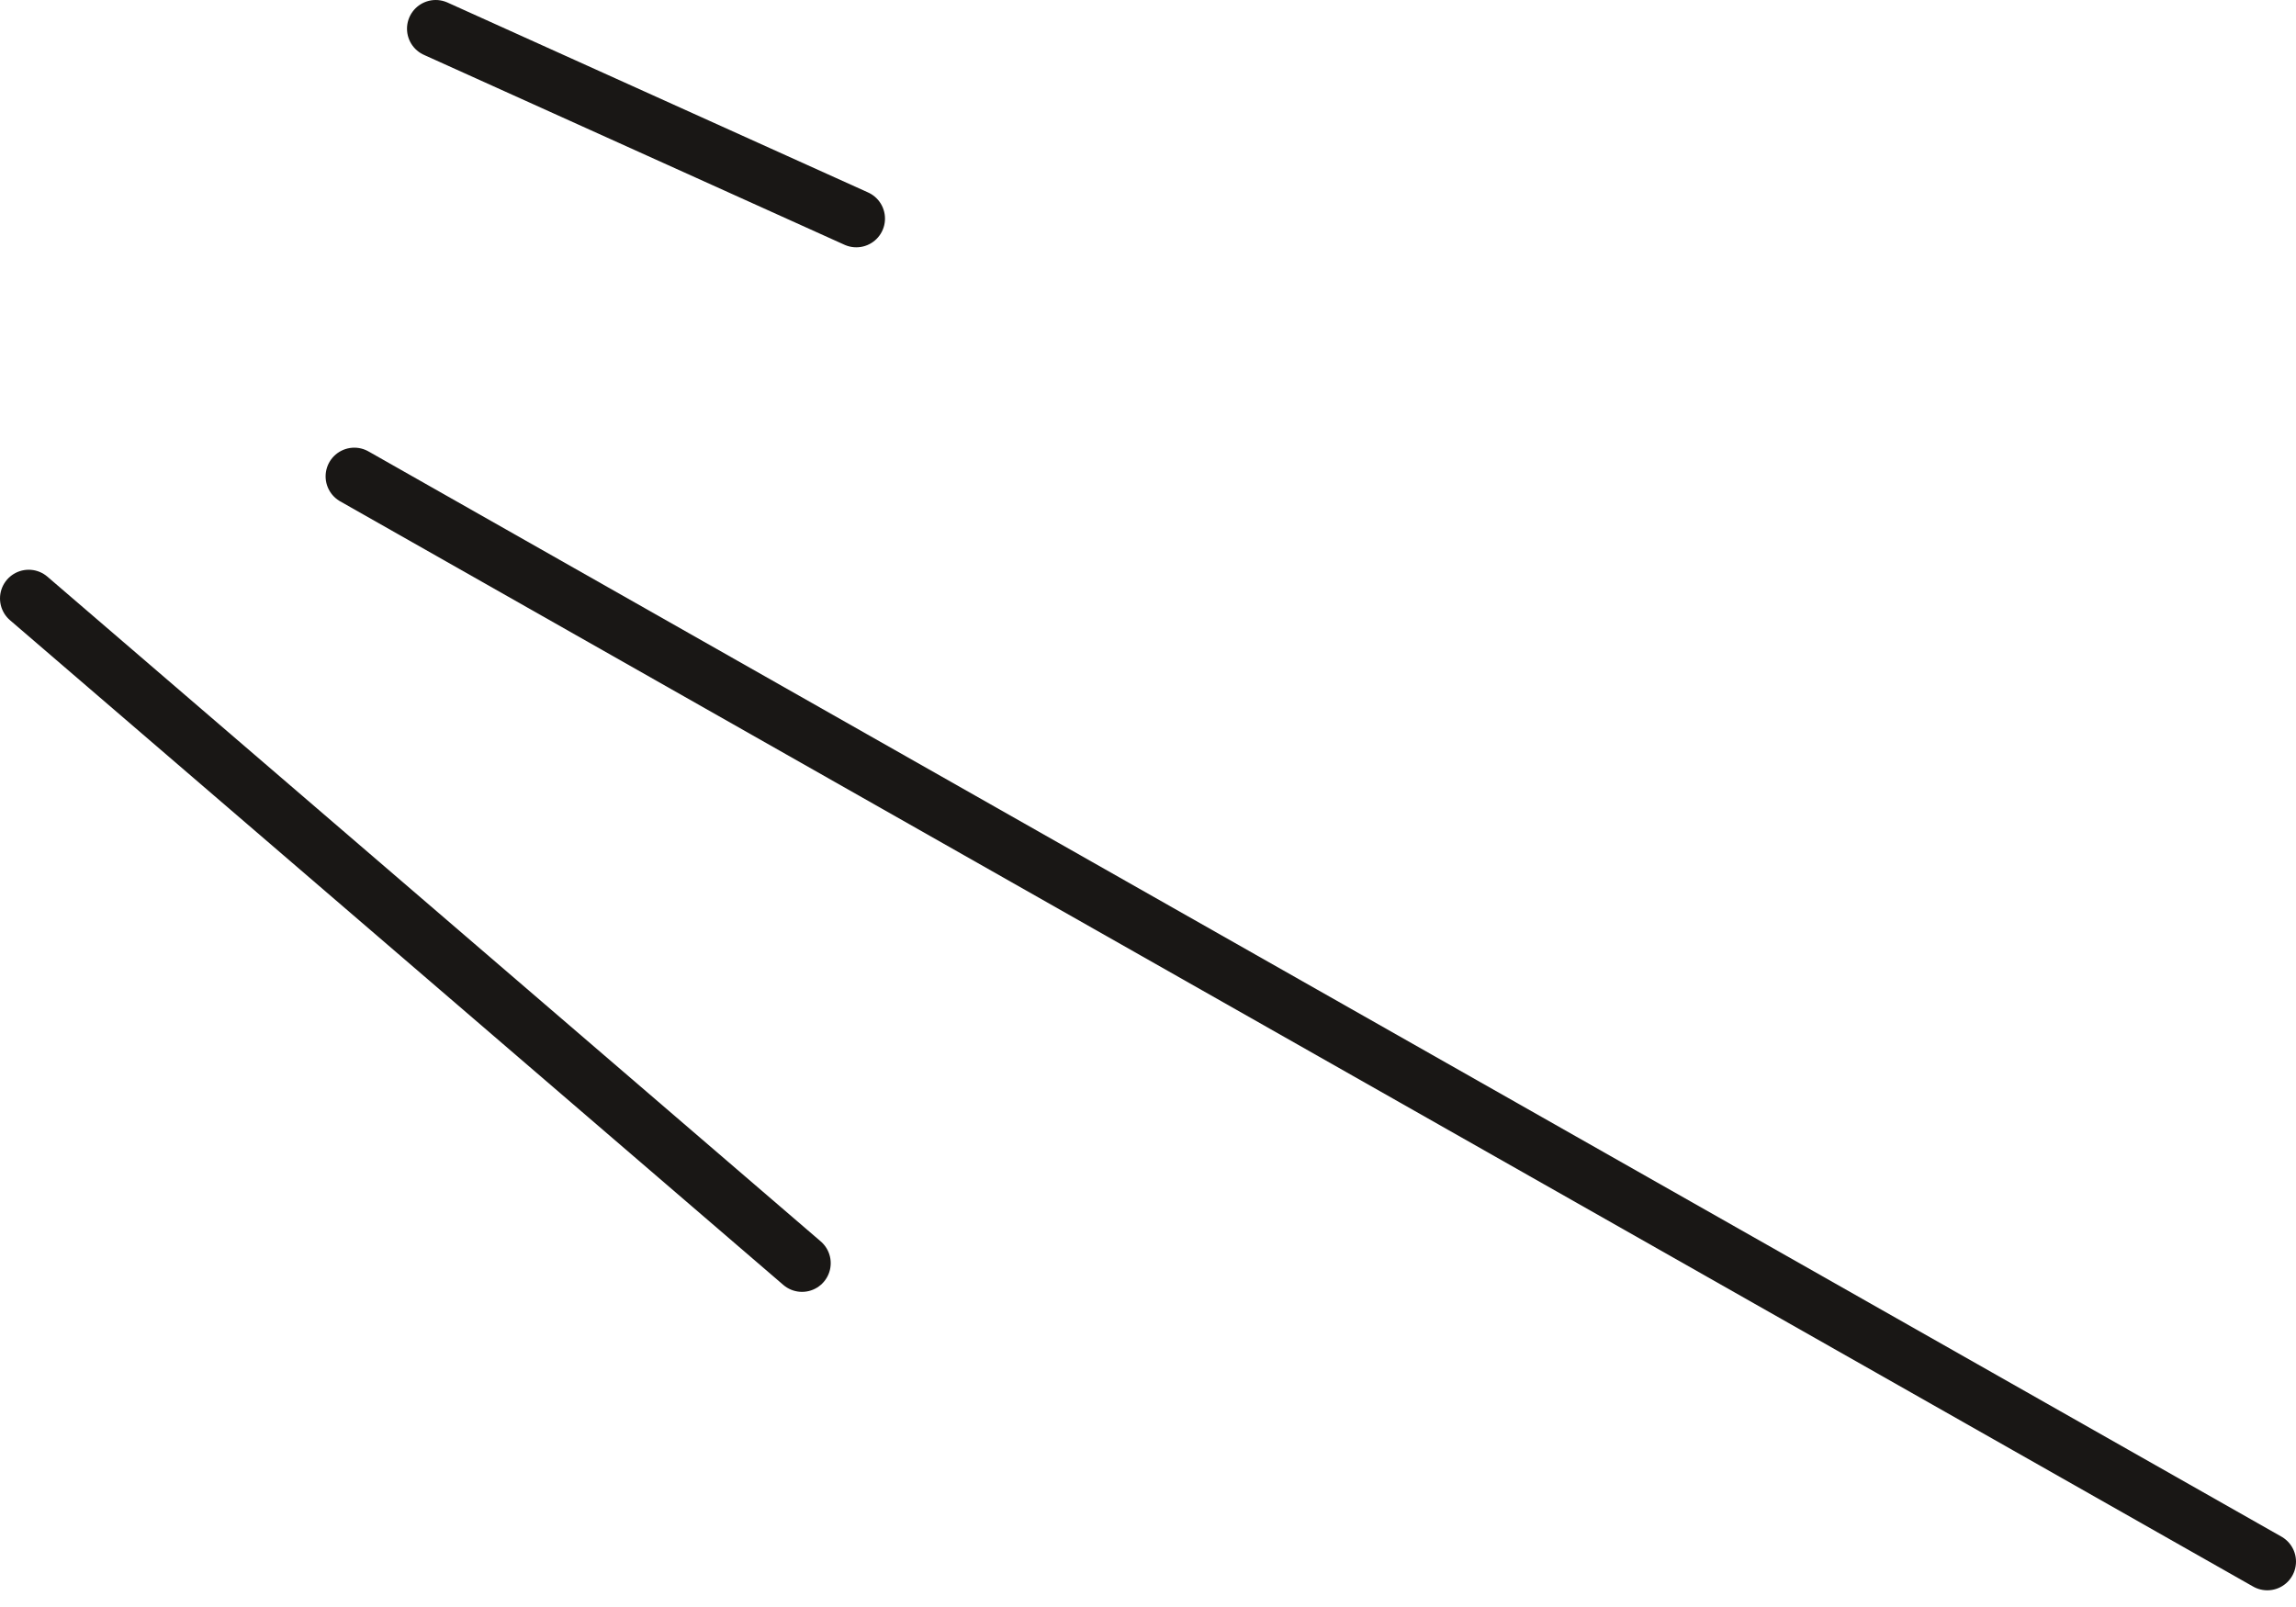 <svg width="80" height="56" viewBox="0 0 80 56" fill="none" xmlns="http://www.w3.org/2000/svg">
<path d="M1 20.854L27.945 44.018" stroke="#191715" stroke-width="2" stroke-linecap="round"/>
<path d="M12.345 16.6L79 54.418" stroke="#191715" stroke-width="2" stroke-linecap="round"/>
<path d="M15.181 1L29.836 7.618" stroke="#191715" stroke-width="2" stroke-linecap="round"/>
</svg>
